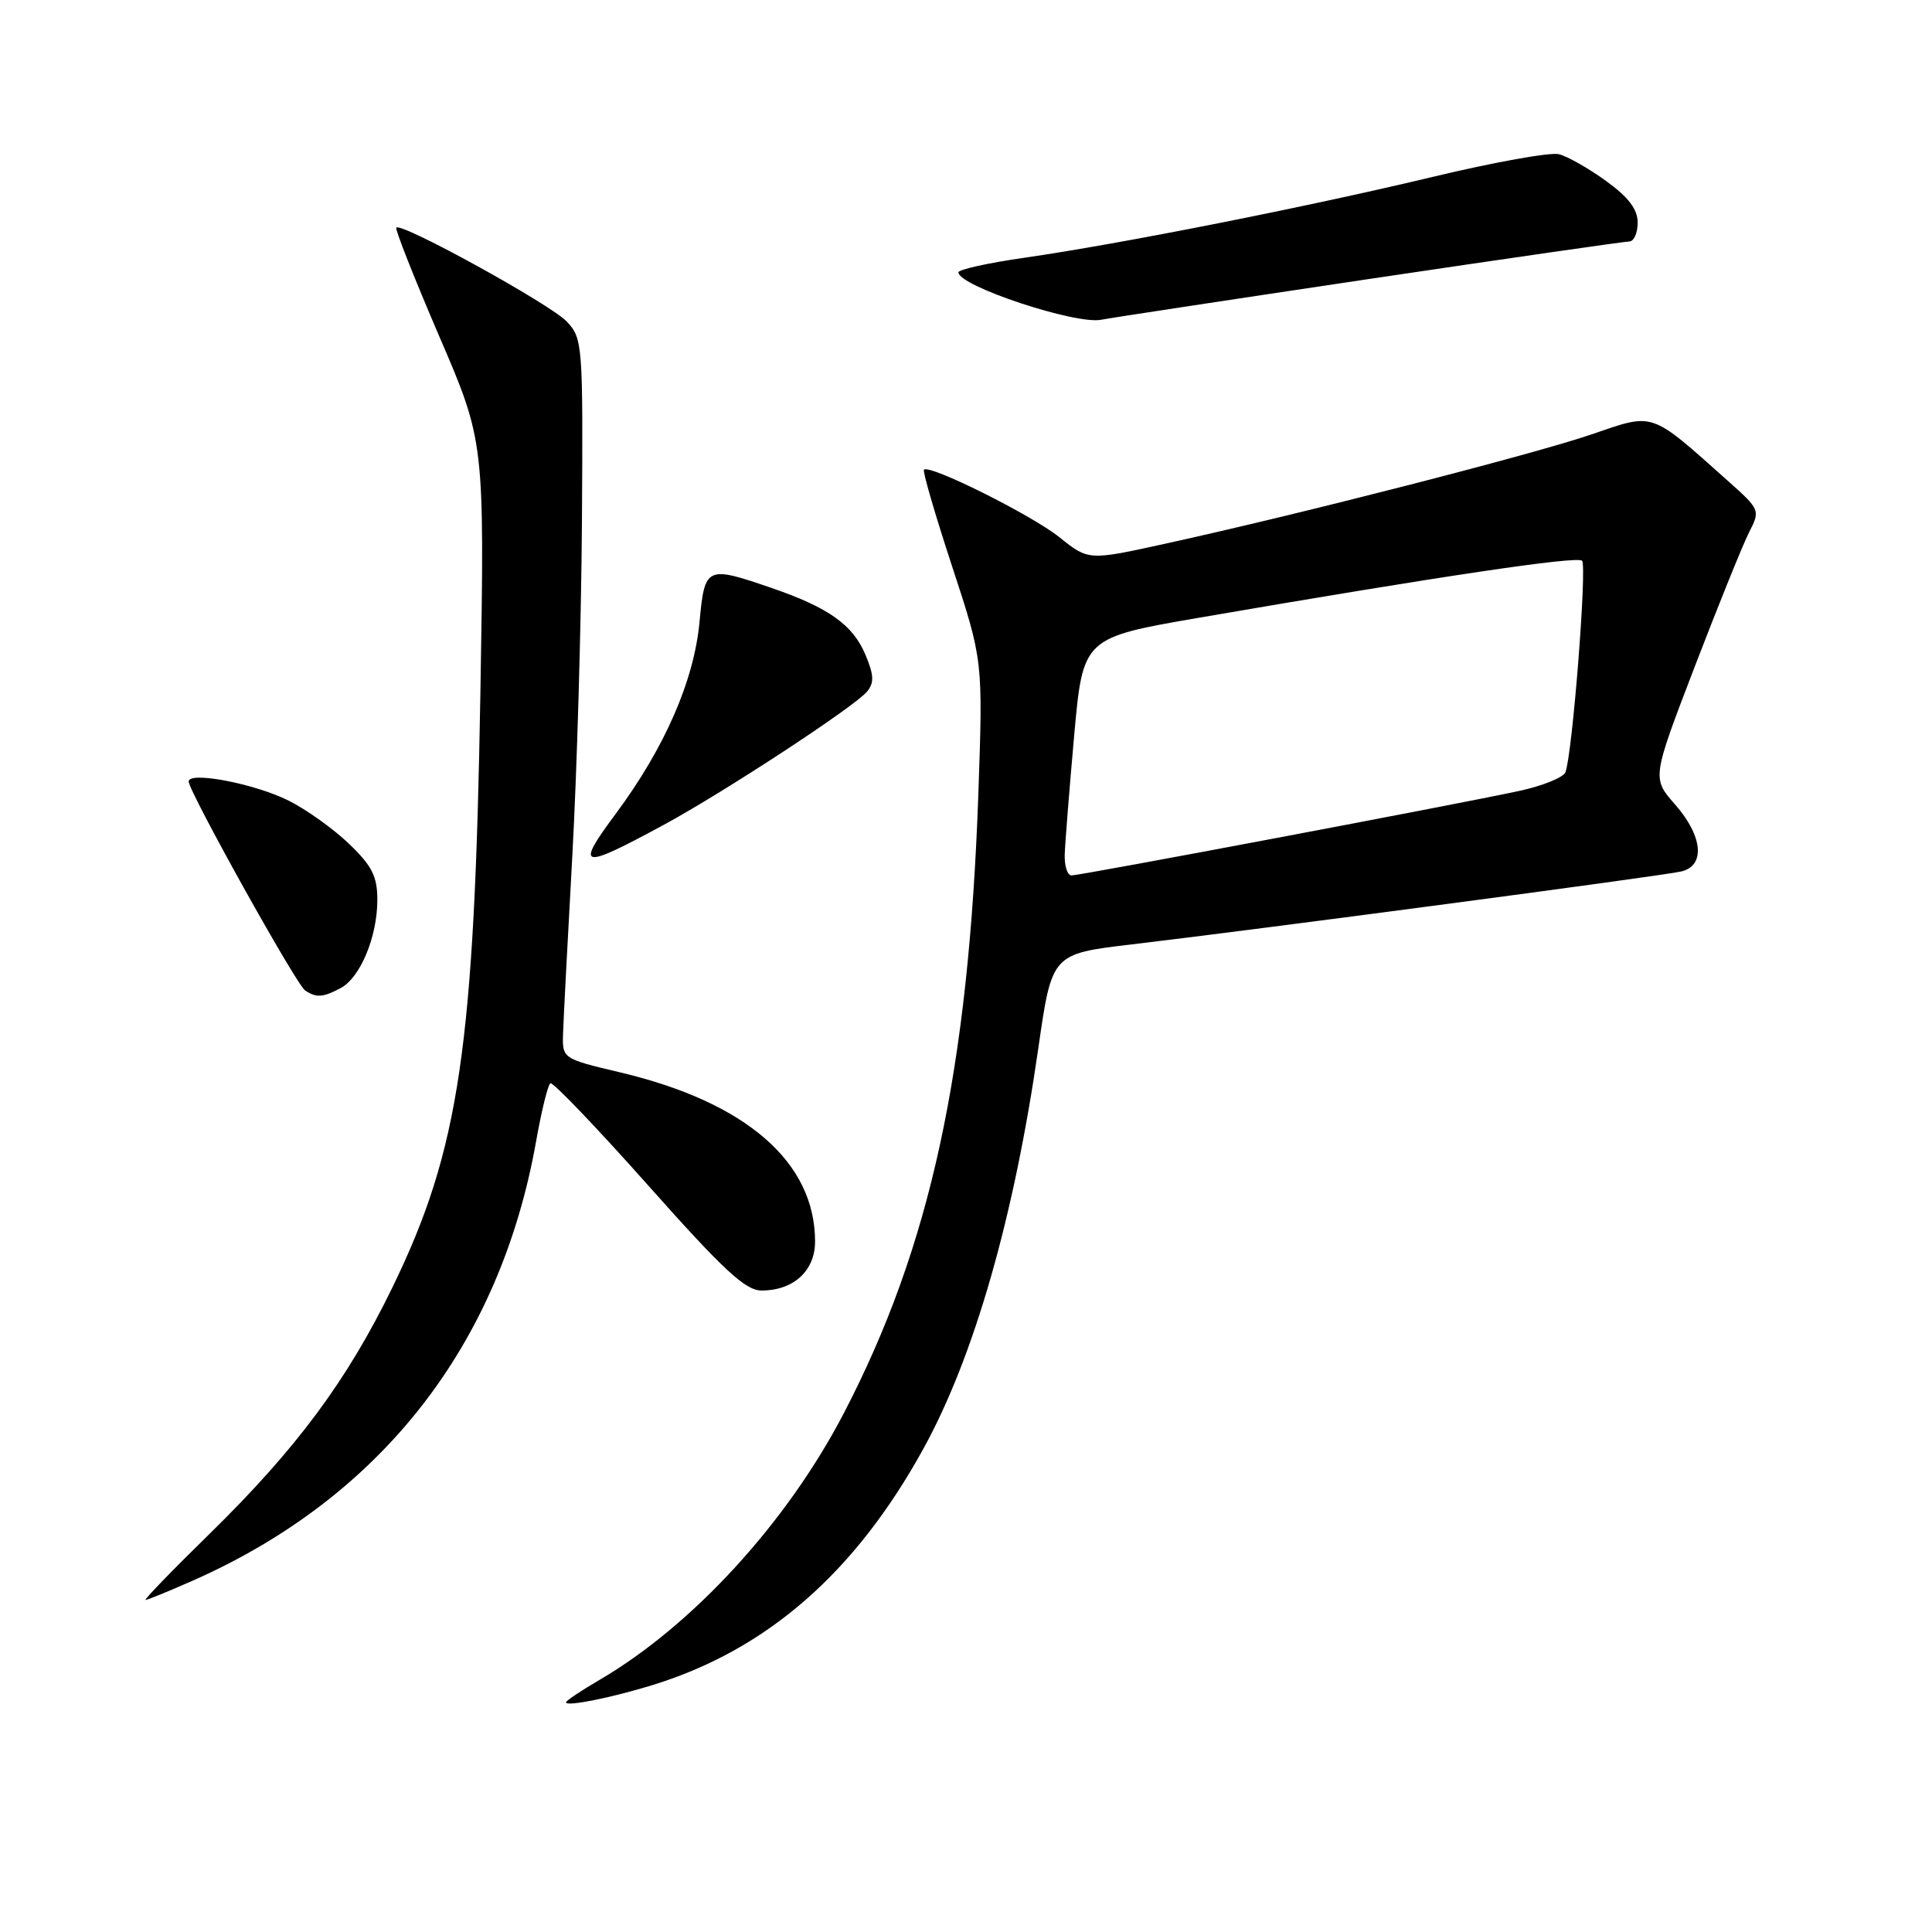 <?xml version="1.0" encoding="UTF-8" standalone="no"?>
<!DOCTYPE svg PUBLIC "-//W3C//DTD SVG 1.1//EN" "http://www.w3.org/Graphics/SVG/1.1/DTD/svg11.dtd" >
<svg xmlns="http://www.w3.org/2000/svg" xmlns:xlink="http://www.w3.org/1999/xlink" version="1.1" viewBox="0 0 256 256">
 <g >
 <path fill="currentColor"
d=" M 86.50 223.27 C 101.66 218.58 113.34 208.37 122.39 191.90 C 129.09 179.70 134.37 161.29 137.59 138.85 C 139.38 126.39 139.38 126.39 149.94 125.14 C 166.70 123.16 220.27 116.06 222.75 115.48 C 226.00 114.73 225.65 110.80 221.95 106.59 C 218.89 103.11 218.89 103.11 224.57 88.31 C 227.70 80.16 230.93 72.17 231.76 70.54 C 233.26 67.60 233.23 67.53 228.89 63.66 C 218.54 54.44 219.27 54.69 210.91 57.55 C 203.28 60.17 172.27 68.13 154.37 72.05 C 144.23 74.28 144.23 74.28 140.37 71.18 C 136.67 68.23 123.17 61.49 122.43 62.24 C 122.23 62.43 123.91 68.20 126.16 75.05 C 130.25 87.50 130.25 87.50 129.64 105.12 C 128.35 141.86 123.29 165.18 111.81 187.26 C 104.28 201.73 91.83 215.33 79.50 222.56 C 77.02 224.00 75.00 225.36 75.00 225.57 C 75.00 226.17 81.02 224.96 86.50 223.27 Z  M 25.55 209.44 C 50.50 198.40 66.24 178.25 71.04 151.21 C 71.75 147.19 72.60 143.74 72.93 143.54 C 73.26 143.34 79.09 149.43 85.90 157.09 C 95.90 168.34 98.78 171.00 100.91 171.00 C 105.15 171.00 108.00 168.39 108.00 164.51 C 108.00 153.99 98.88 146.06 82.23 142.11 C 74.50 140.28 74.50 140.28 74.61 136.89 C 74.67 135.02 75.22 124.50 75.83 113.50 C 76.44 102.50 77.02 82.57 77.11 69.21 C 77.26 45.53 77.21 44.85 75.09 42.60 C 72.97 40.34 53.21 29.45 52.51 30.16 C 52.32 30.35 54.87 36.81 58.18 44.51 C 64.21 58.50 64.21 58.50 63.66 91.50 C 62.87 138.80 60.89 152.26 52.04 170.50 C 46.03 182.88 39.32 191.93 27.76 203.25 C 22.84 208.06 19.03 212.00 19.29 212.00 C 19.54 212.00 22.36 210.85 25.55 209.44 Z  M 45.15 130.92 C 47.75 129.53 50.00 124.11 50.00 119.24 C 50.00 116.12 49.30 114.74 46.25 111.81 C 44.19 109.83 40.59 107.26 38.25 106.09 C 33.77 103.84 25.00 102.16 25.00 103.55 C 25.00 104.86 39.24 130.43 40.42 131.23 C 41.90 132.24 42.79 132.18 45.15 130.92 Z  M 88.00 109.27 C 96.03 104.91 113.22 93.64 114.88 91.65 C 115.85 90.48 115.81 89.47 114.69 86.79 C 113.02 82.80 109.83 80.52 102.24 77.91 C 93.58 74.93 93.38 75.03 92.69 82.42 C 91.96 90.20 88.08 99.09 81.58 107.84 C 76.16 115.14 76.87 115.30 88.00 109.27 Z  M 181.13 37.01 C 199.62 34.26 215.26 32.00 215.88 32.00 C 216.49 32.00 217.00 30.88 217.00 29.51 C 217.00 27.73 215.80 26.14 212.81 23.98 C 210.51 22.31 207.69 20.71 206.56 20.43 C 205.43 20.15 197.97 21.49 190.00 23.40 C 173.32 27.40 148.47 32.32 135.75 34.15 C 130.94 34.84 127.00 35.71 127.00 36.09 C 127.00 37.90 142.67 43.09 145.96 42.36 C 146.80 42.18 162.63 39.77 181.13 37.01 Z  M 141.08 113.25 C 141.13 111.74 141.69 104.65 142.33 97.50 C 143.50 84.50 143.50 84.50 159.00 81.83 C 190.91 76.34 208.98 73.65 209.63 74.30 C 210.31 74.97 208.35 99.93 207.43 102.32 C 207.16 103.02 204.37 104.15 201.22 104.82 C 192.76 106.64 143.13 116.00 141.98 116.00 C 141.44 116.00 141.04 114.76 141.08 113.25 Z "/>
</g>
</svg>